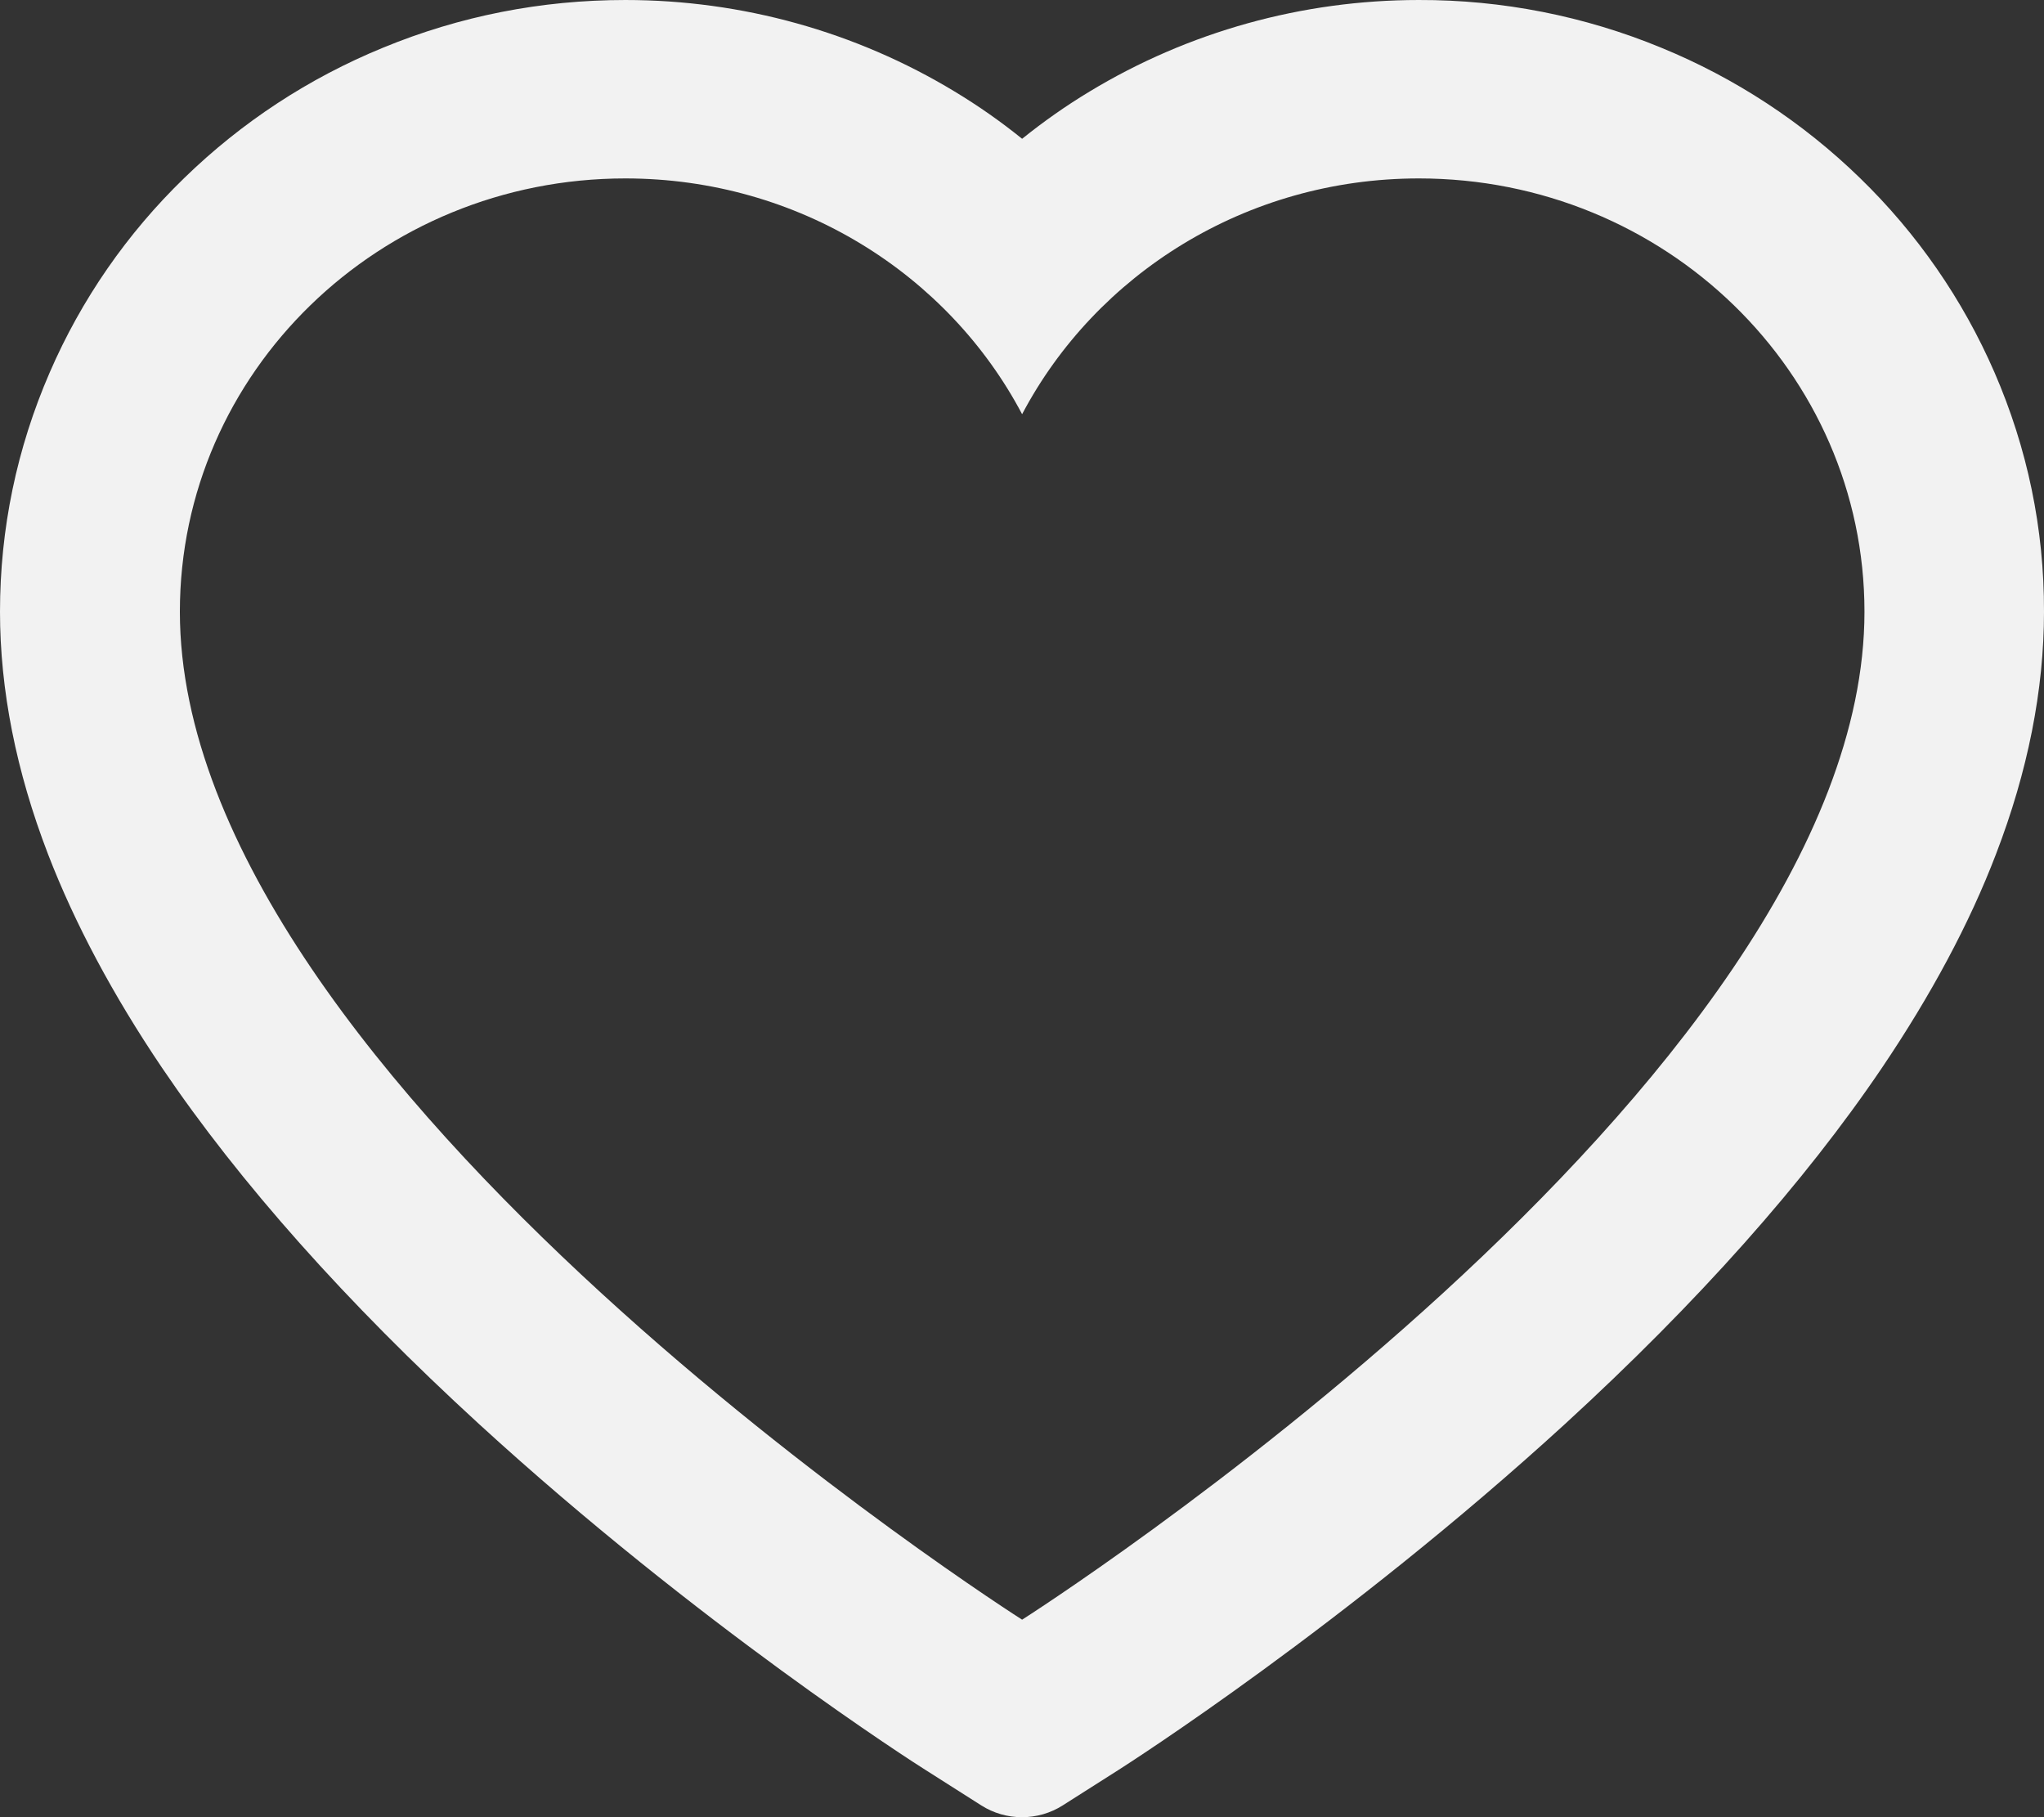 <svg width="18" height="16" viewBox="0 0 18 16" fill="none" xmlns="http://www.w3.org/2000/svg">
<rect x="0" y="0" width="18" height="16" fill="#333333" stroke="none"/>
<path d="M17.564 3.279C17.285 2.637 16.883 2.056 16.379 1.567C15.875 1.077 15.281 0.687 14.629 0.42C13.953 0.141 13.227 -0.002 12.495 1.45314e-05C11.468 1.45314e-05 10.466 0.279 9.595 0.806C9.386 0.932 9.189 1.071 9.001 1.222C8.814 1.071 8.616 0.932 8.407 0.806C7.536 0.279 6.534 1.45314e-05 5.507 1.45314e-05C4.767 1.45314e-05 4.05 0.141 3.373 0.42C2.719 0.688 2.129 1.075 1.623 1.567C1.119 2.055 0.716 2.637 0.438 3.279C0.148 3.947 0 4.656 0 5.386C0 6.074 0.142 6.791 0.423 7.521C0.658 8.131 0.996 8.764 1.427 9.402C2.111 10.413 3.05 11.468 4.217 12.537C6.151 14.308 8.066 15.532 8.147 15.582L8.641 15.896C8.859 16.035 9.141 16.035 9.359 15.896L9.853 15.582C9.934 15.53 11.847 14.308 13.783 12.537C14.95 11.468 15.889 10.413 16.573 9.402C17.004 8.764 17.344 8.131 17.577 7.521C17.858 6.791 18 6.074 18 5.386C18.002 4.656 17.854 3.947 17.564 3.279ZM9.001 14.261C9.001 14.261 1.584 9.545 1.584 5.386C1.584 3.279 3.34 1.571 5.507 1.571C7.03 1.571 8.351 2.415 9.001 3.647C9.651 2.415 10.972 1.571 12.495 1.571C14.662 1.571 16.419 3.279 16.419 5.386C16.419 9.545 9.001 14.261 9.001 14.261Z" fill="#F2F2F2"/>
</svg>
